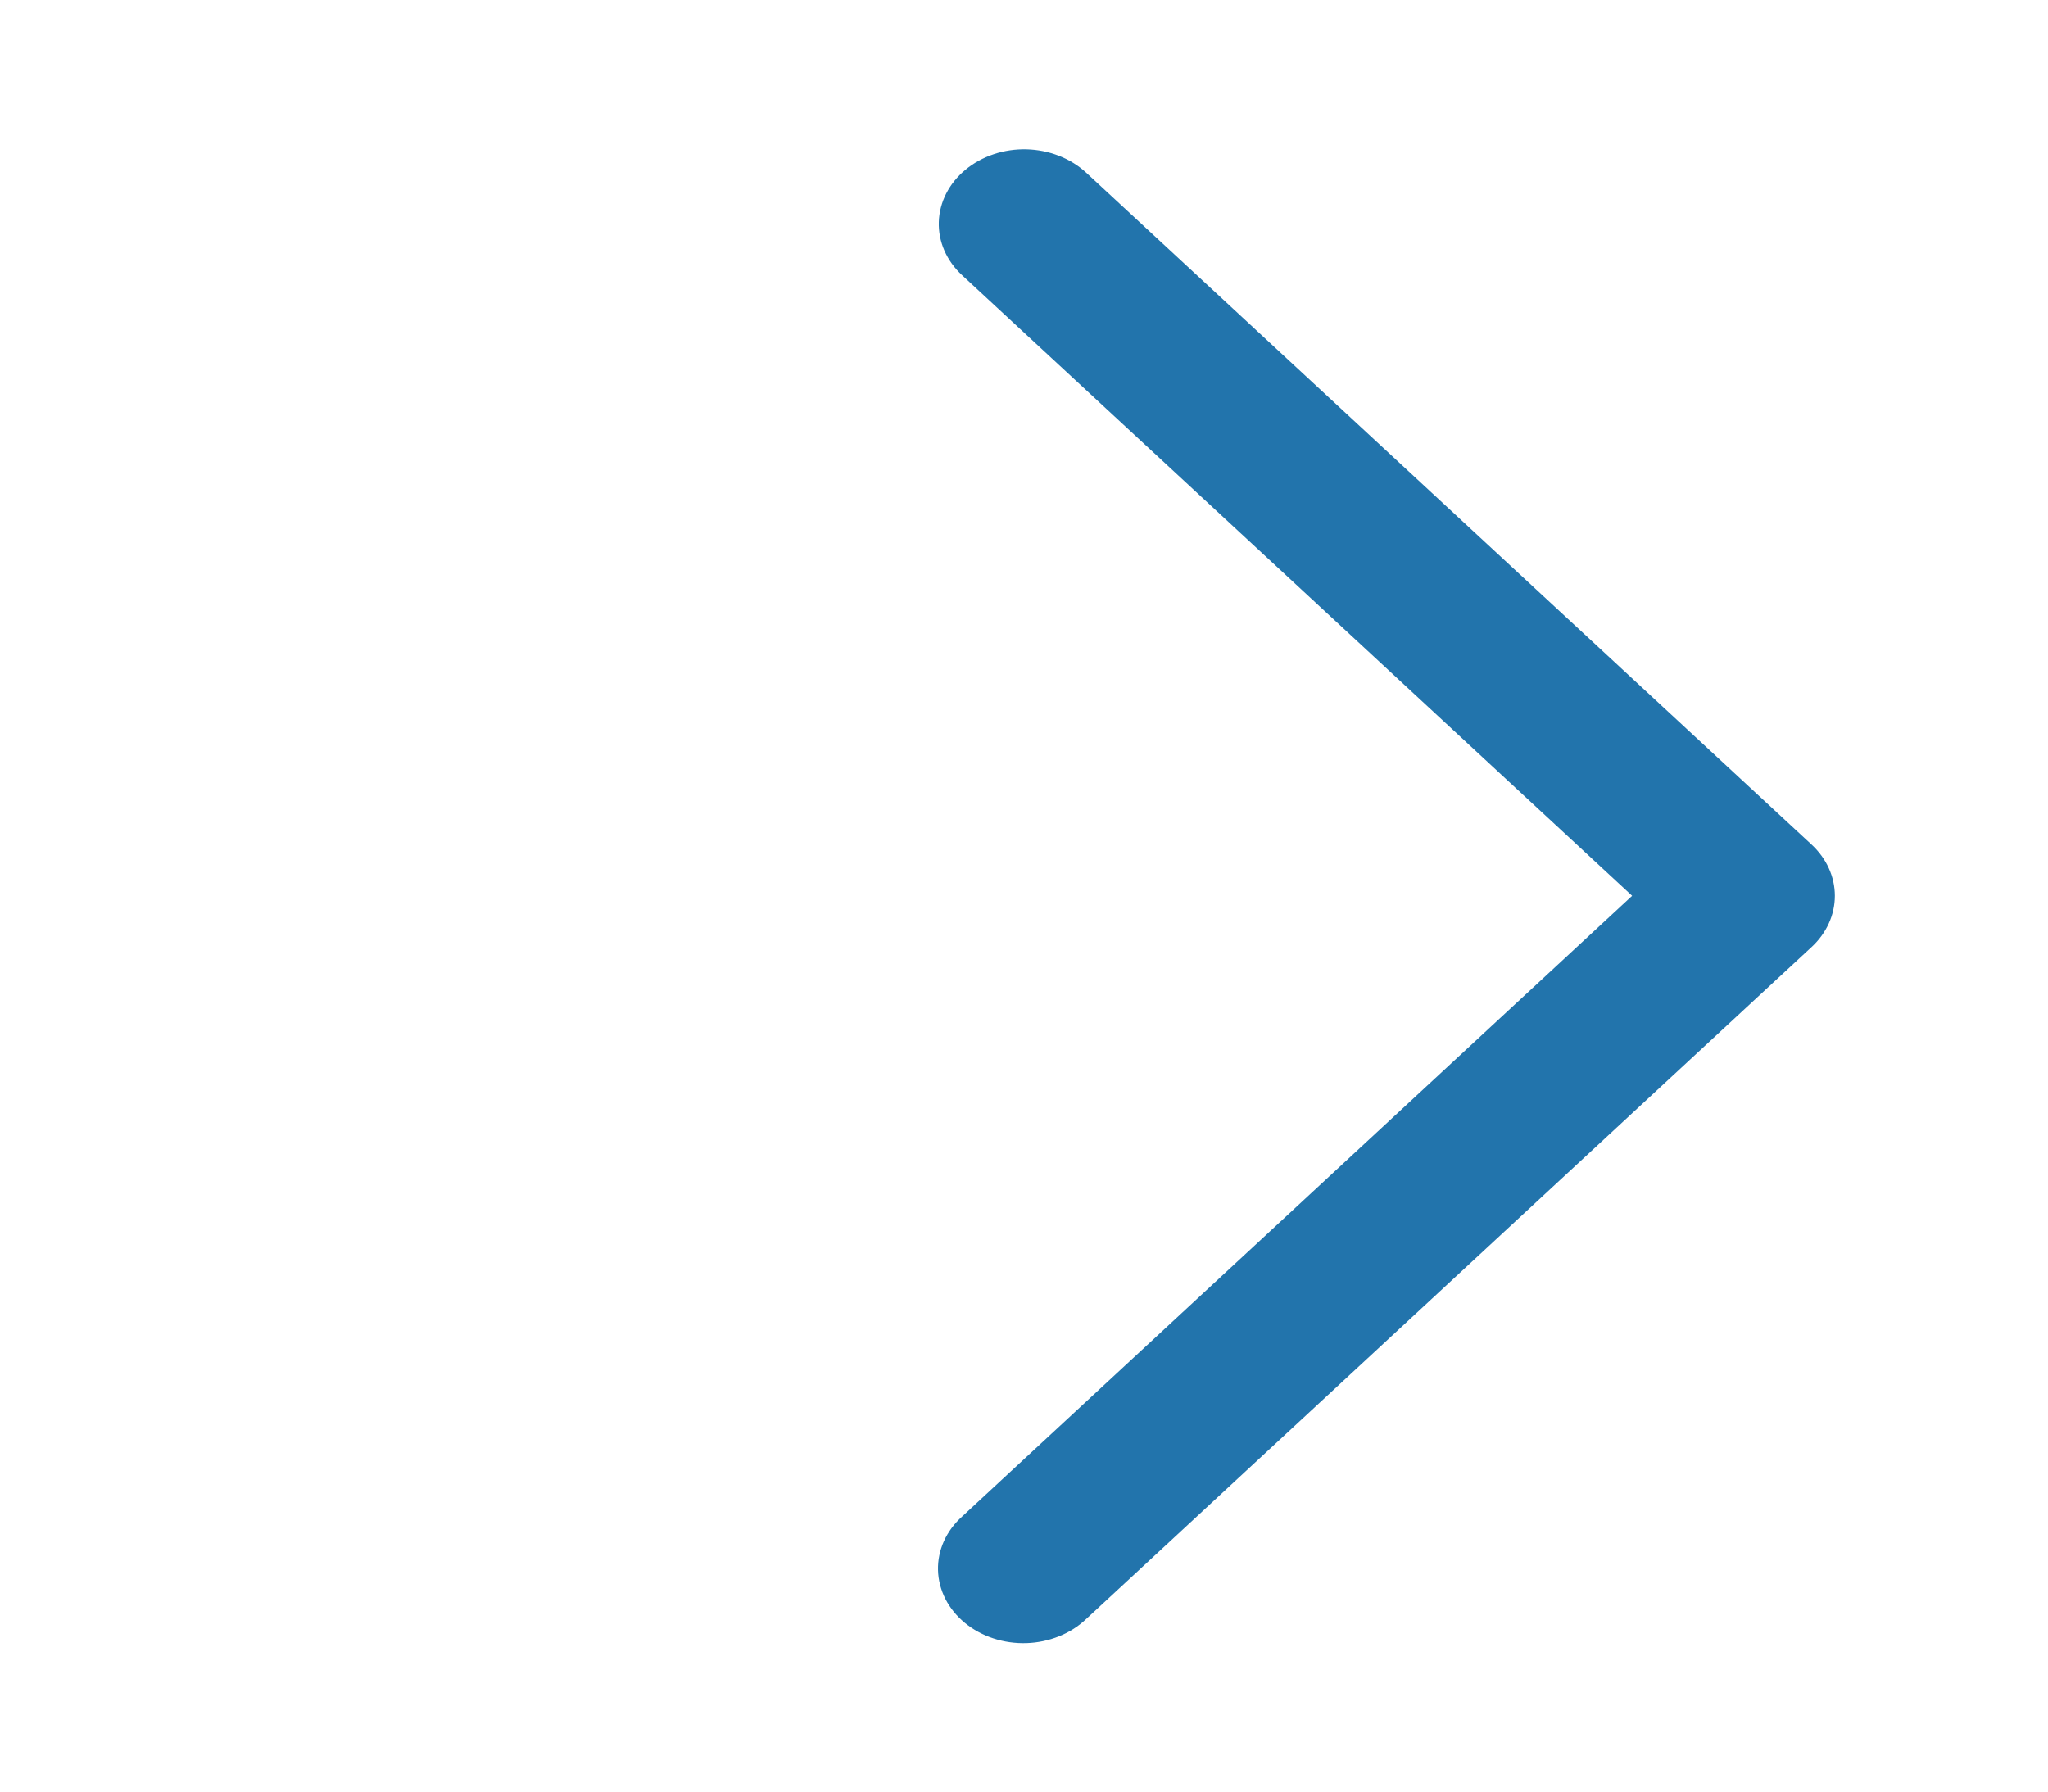 <svg width="64" height="56" viewBox="0 0 64 56" fill="none" xmlns="http://www.w3.org/2000/svg">
<path d="M30.066 8.603C29.825 8.38 29.637 8.118 29.512 7.832C29.387 7.545 29.328 7.24 29.338 6.934C29.348 6.628 29.427 6.326 29.57 6.046C29.713 5.766 29.918 5.514 30.172 5.304C30.427 5.093 30.726 4.929 31.054 4.819C31.381 4.71 31.73 4.658 32.08 4.667C32.43 4.676 32.775 4.745 33.094 4.87C33.414 4.995 33.702 5.174 33.943 5.397L56.61 26.397C57.078 26.83 57.339 27.404 57.339 28C57.339 28.596 57.078 29.17 56.61 29.603L33.943 50.605C33.704 50.833 33.416 51.017 33.095 51.146C32.774 51.275 32.427 51.348 32.074 51.359C31.721 51.37 31.369 51.319 31.038 51.21C30.708 51.101 30.405 50.935 30.148 50.723C29.892 50.511 29.685 50.256 29.542 49.974C29.399 49.691 29.321 49.387 29.313 49.078C29.305 48.769 29.368 48.461 29.497 48.173C29.626 47.886 29.82 47.623 30.066 47.402L51.004 28L30.066 8.603Z" fill="#2274AC"/>
</svg>
